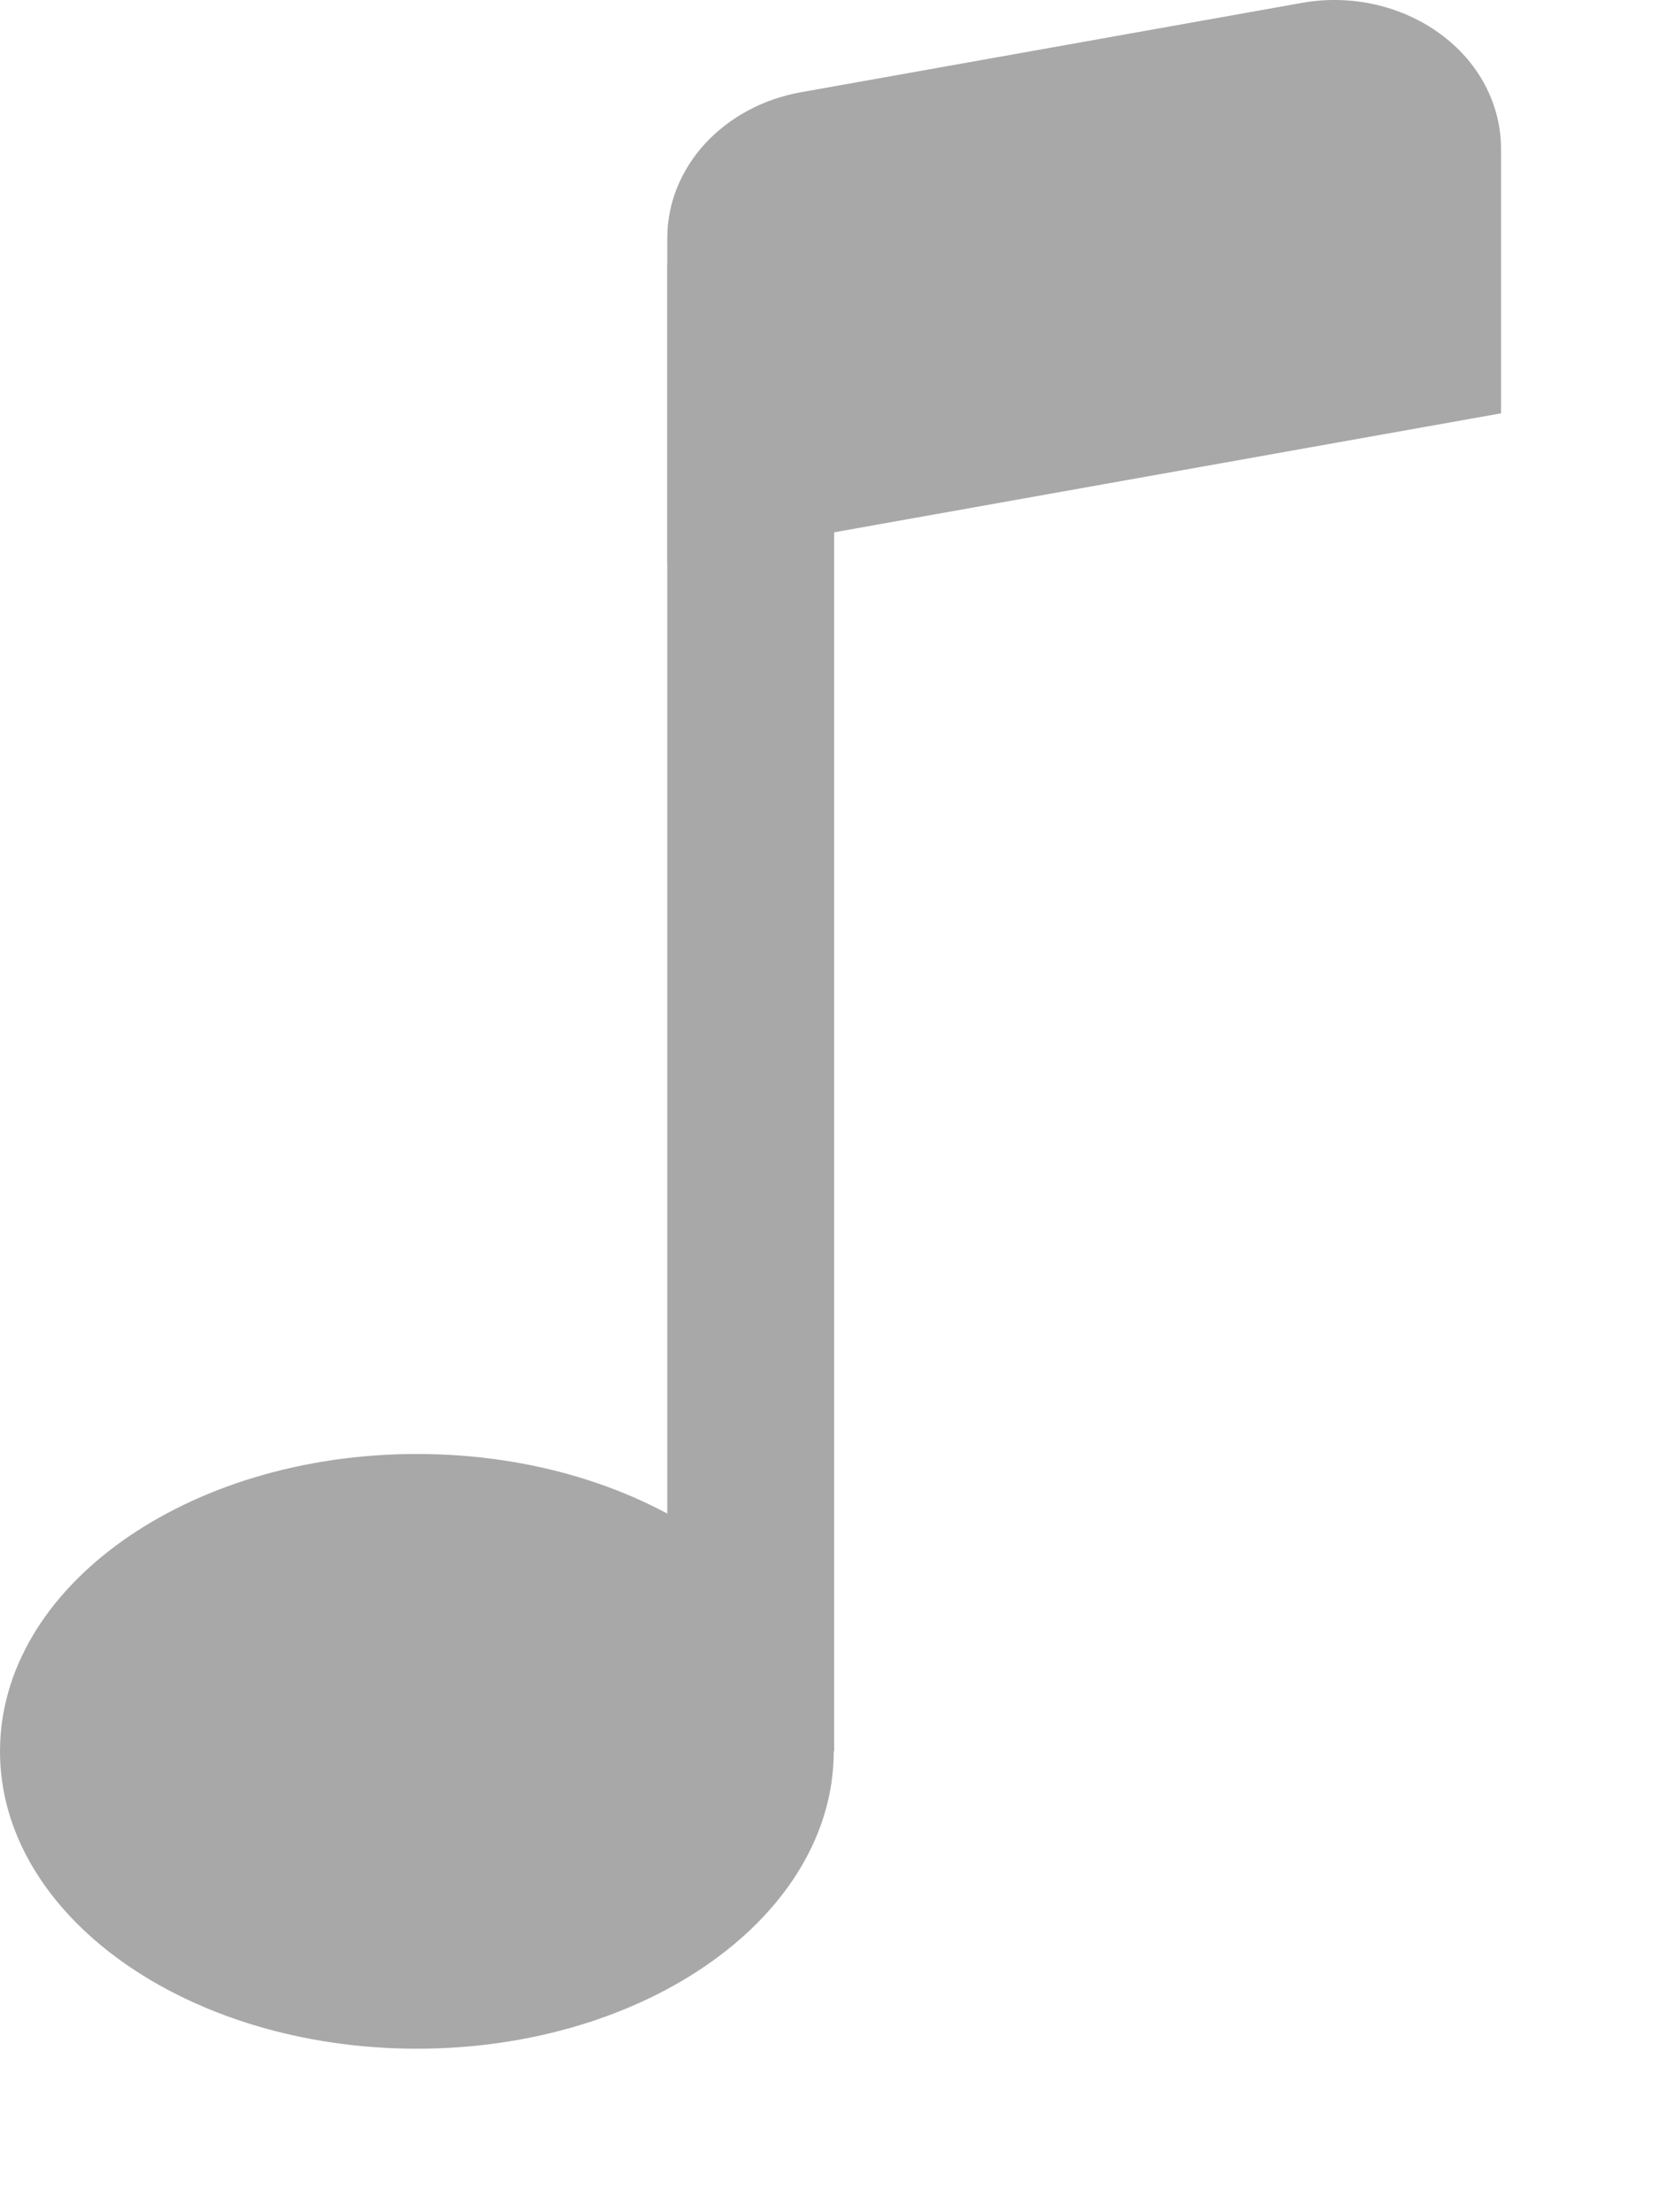 <svg width="9" height="12" viewBox="0 0 9 12" fill="none" xmlns="http://www.w3.org/2000/svg">
<path d="M4.523 9.5C4.523 10.391 3.51 11.113 2.262 11.113C1.013 11.113 0 10.391 0 9.5C0 8.609 1.013 7.887 2.262 7.887C3.51 7.887 4.523 8.609 4.523 9.5Z" fill="#A8A8A8"/>
<path fill-rule="evenodd" clip-rule="evenodd" d="M4.525 1.434V9.5H3.62V1.434H4.525Z" fill="#A8A8A8"/>
<path d="M3.62 1.29C3.62 1.104 3.693 0.923 3.825 0.779C3.958 0.635 4.142 0.536 4.347 0.5L7.061 0.016C7.192 -0.008 7.328 -0.005 7.458 0.024C7.587 0.053 7.708 0.107 7.812 0.183C7.915 0.258 7.999 0.353 8.056 0.461C8.113 0.569 8.143 0.687 8.143 0.806V2.242L3.62 3.049V1.29Z" fill="#A8A8A8"/>
</svg>
